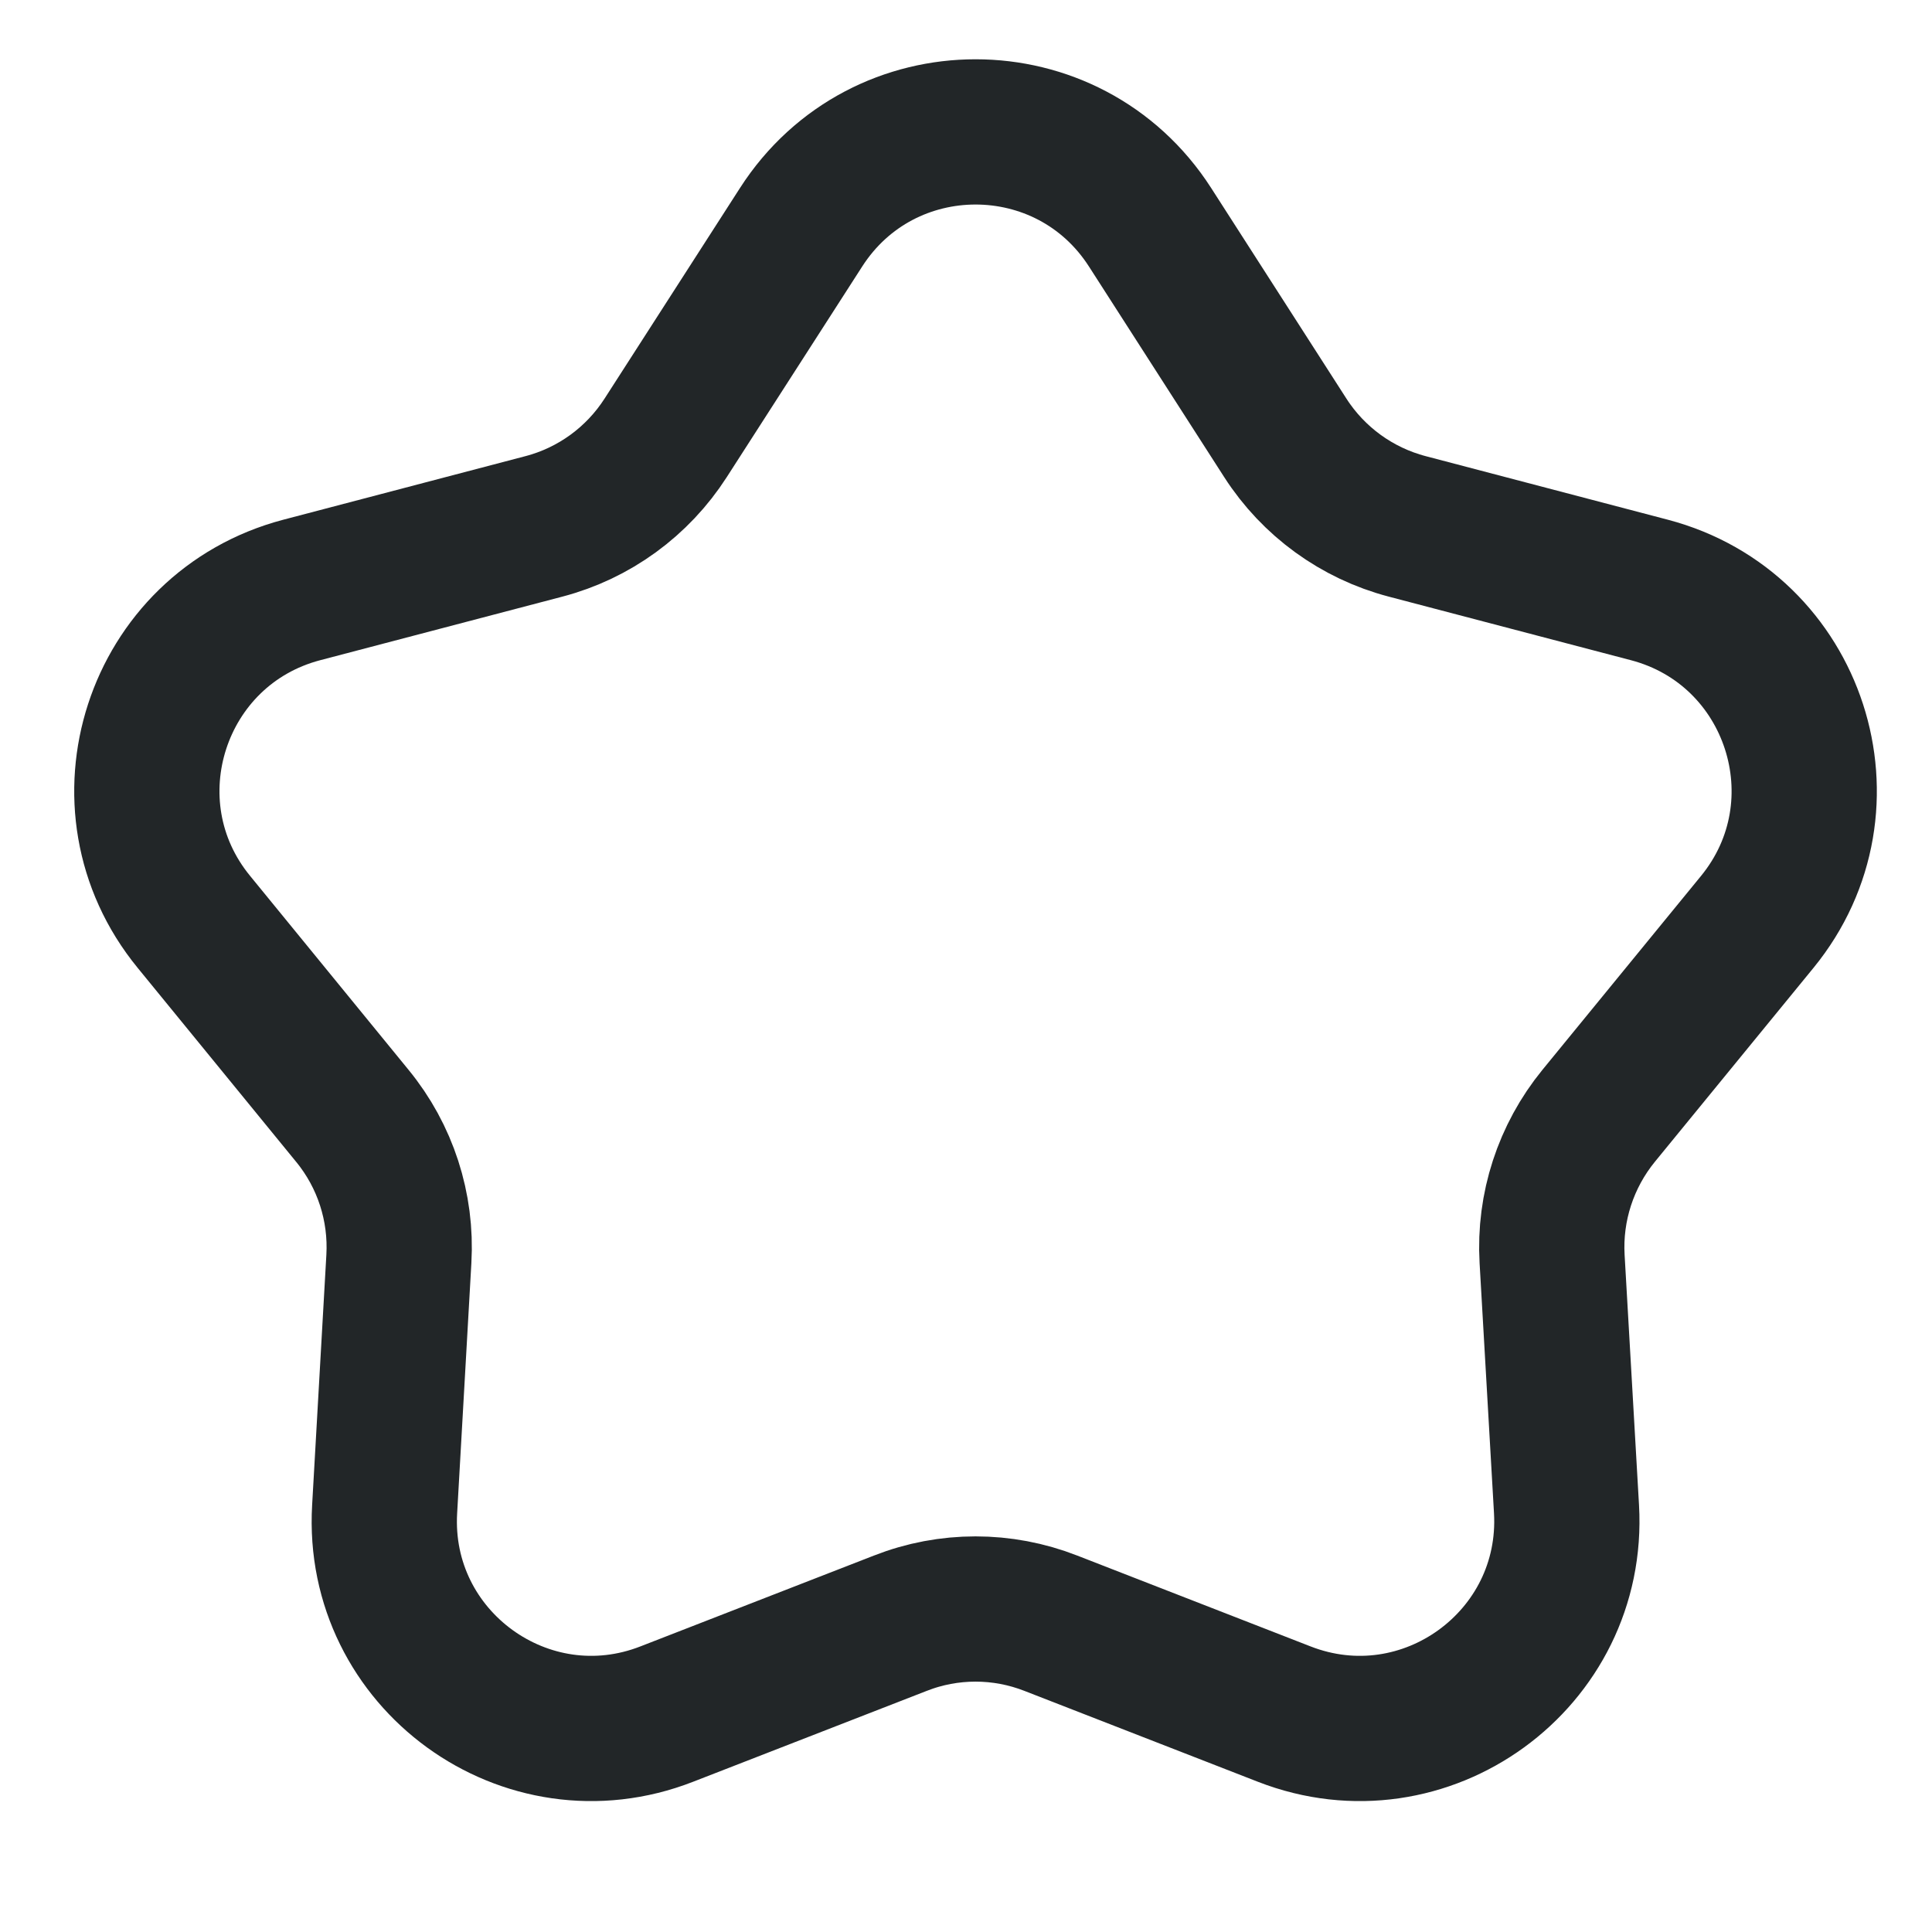 <svg width="11" height="11" viewBox="0 0 11 11" fill="none" xmlns="http://www.w3.org/2000/svg">
<path d="M4.561 1.294C5.026 0.57 6.083 0.57 6.548 1.294L7.318 2.493C7.478 2.742 7.726 2.922 8.012 2.997L9.391 3.359C10.223 3.578 10.549 4.584 10.005 5.249L9.102 6.353C8.915 6.582 8.82 6.873 8.837 7.168L8.919 8.592C8.968 9.45 8.113 10.072 7.311 9.759L5.983 9.242C5.707 9.134 5.401 9.134 5.126 9.242L3.797 9.759C2.996 10.072 2.14 9.45 2.19 8.592L2.271 7.168C2.288 6.873 2.194 6.582 2.006 6.353L1.104 5.249C0.559 4.584 0.886 3.578 1.718 3.359L3.097 2.997C3.383 2.922 3.63 2.742 3.79 2.493L4.561 1.294Z" stroke="#222628" stroke-width="0.827"/>
</svg>
